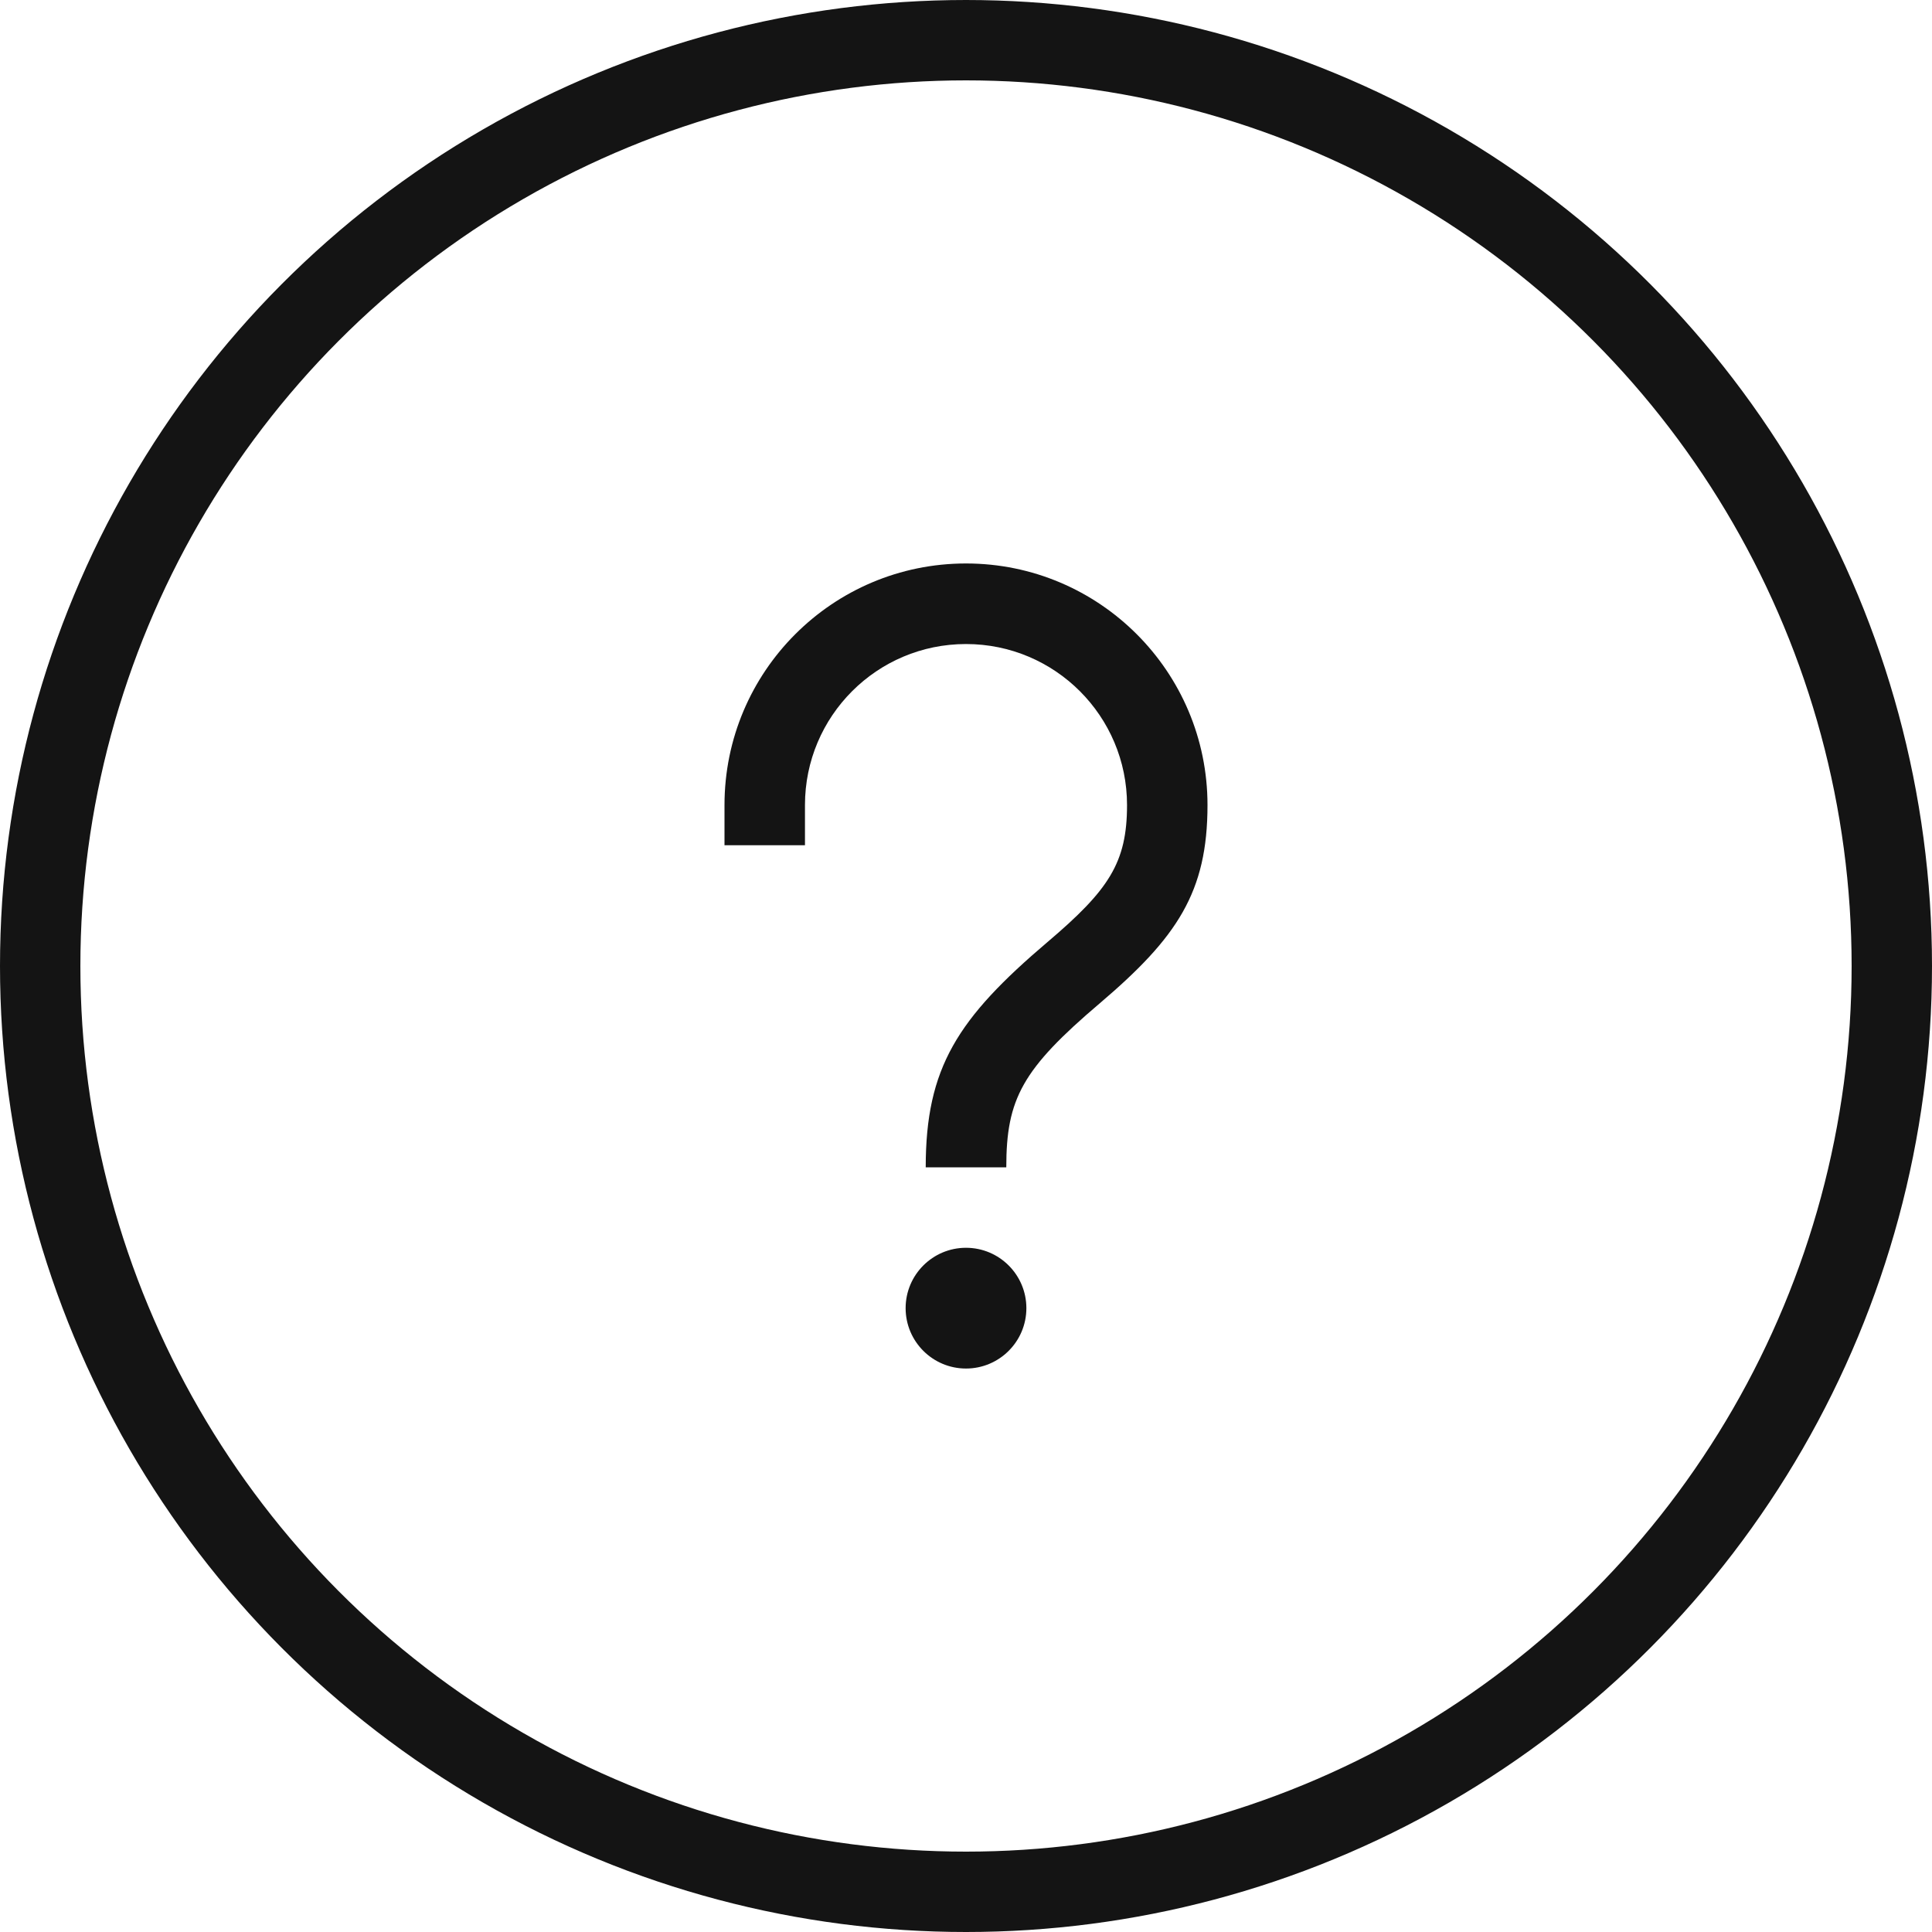 <svg width="20" height="20" viewBox="0 0 20 20" fill="none" xmlns="http://www.w3.org/2000/svg">
<circle cx="10" cy="10" r="9.584" stroke="#141414" stroke-width="0.832"/>
<g clip-path="url(#clip0_829_890)">
<path d="M10 12.917C10.345 12.917 10.625 13.197 10.625 13.542C10.625 13.887 10.345 14.167 10 14.167C9.655 14.167 9.375 13.887 9.375 13.542C9.375 13.197 9.655 12.917 10 12.917ZM10 5.833C11.381 5.833 12.5 6.953 12.5 8.334C12.5 9.236 12.186 9.704 11.386 10.385C10.583 11.067 10.417 11.374 10.417 12.084H9.583C9.583 11.053 9.911 10.544 10.846 9.75C11.478 9.213 11.667 8.931 11.667 8.334C11.667 7.413 10.921 6.667 10 6.667C9.079 6.667 8.333 7.413 8.333 8.334V8.75H7.5V8.334C7.5 6.953 8.619 5.833 10 5.833Z" fill="#141414"/>
</g>
<defs>
<clipPath id="clip0_829_890">
<rect width="10" height="10" fill="white" transform="translate(5 5)"/>
</clipPath>
</defs>
</svg>
